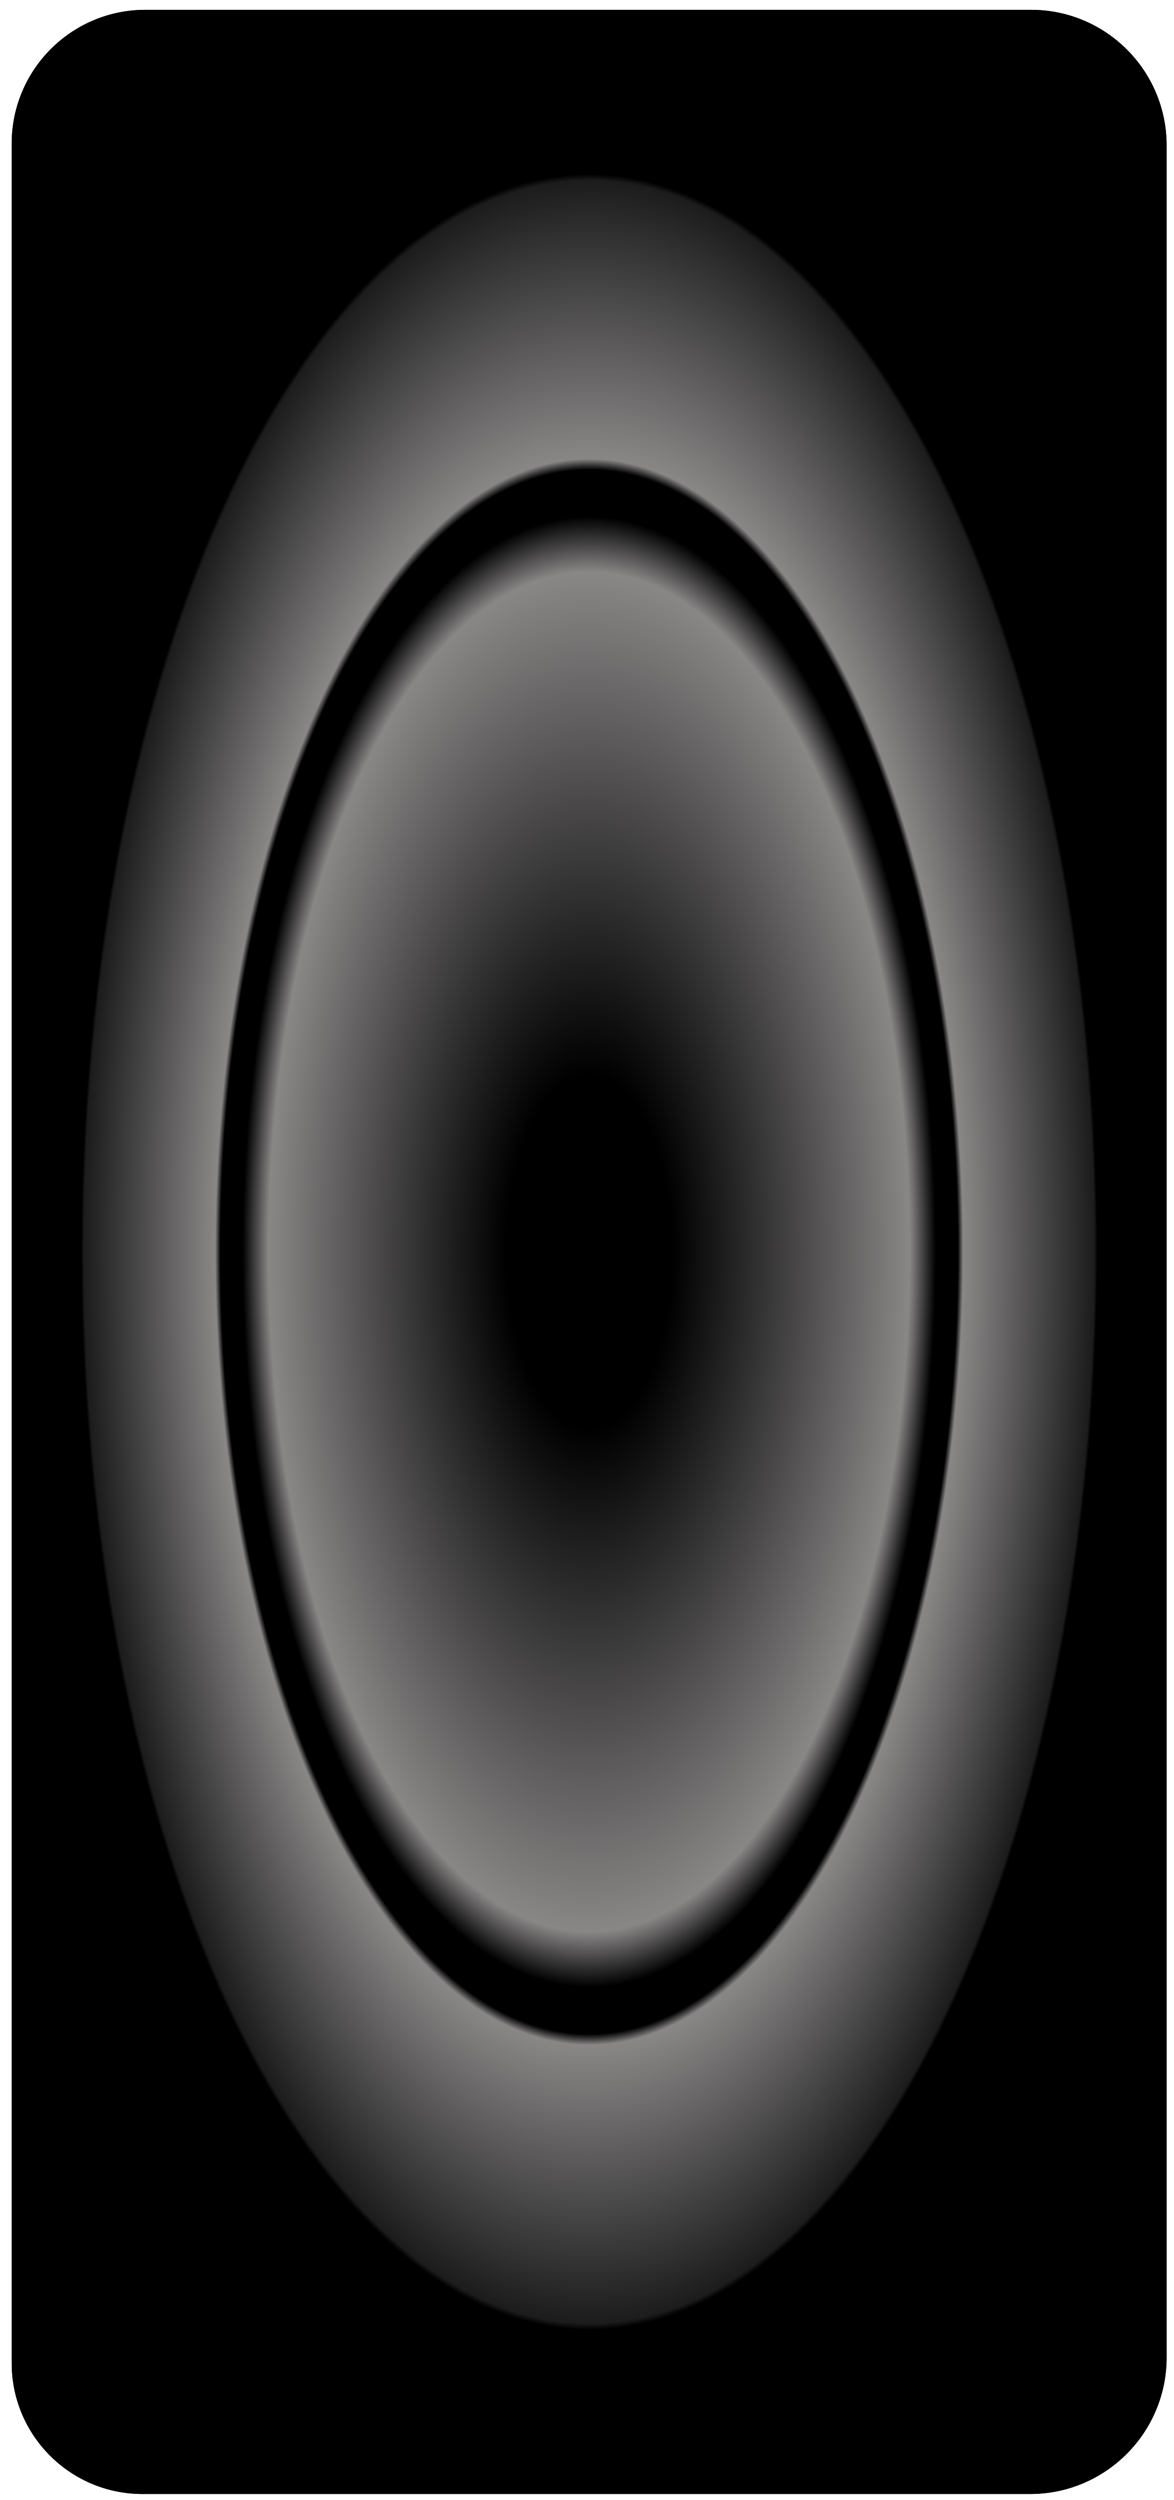 <?xml version="1.0" encoding="UTF-8" standalone="no"?><svg width='117' height='249' viewBox='0 0 117 249' fill='none' xmlns='http://www.w3.org/2000/svg'>
<g filter='url(#filter0_f_23_93)'>
<path d='M1.166 14.306C1.166 6.946 7.132 0.98 14.491 0.98H102.75C110.214 0.98 116.264 7.031 116.264 14.495V234.816C116.264 242.332 110.171 248.425 102.655 248.425H14.208C7.005 248.425 1.166 242.586 1.166 235.383V14.306Z' fill='black'/>
<path d='M1.166 14.306C1.166 6.946 7.132 0.98 14.491 0.98H102.75C110.214 0.98 116.264 7.031 116.264 14.495V234.816C116.264 242.332 110.171 248.425 102.655 248.425H14.208C7.005 248.425 1.166 242.586 1.166 235.383V14.306Z' fill='url(#paint0_angular_23_93)'/>
</g>
<defs>
<filter id='filter0_f_23_93' x='0.977' y='0.791' width='115.477' height='247.823' filterUnits='userSpaceOnUse' color-interpolation-filters='sRGB'>
<feFlood flood-opacity='0' result='BackgroundImageFix'/>
<feBlend mode='normal' in='SourceGraphic' in2='BackgroundImageFix' result='shape'/>
<feGaussianBlur stdDeviation='0.095' result='effect1_foregroundBlur_23_93'/>
</filter>
<radialGradient id='paint0_angular_23_93' cx='0' cy='0' r='1' gradientUnits='userSpaceOnUse' gradientTransform='translate(58.715 124.702) rotate(90) scale(123.722 57.549)'>
<stop offset='0.004'/>
<stop offset='0.086'/>
<stop offset='0.143'/>
<stop offset='0.552' stop-color='#898686'/>
<stop offset='0.597'/>
<stop offset='0.622'/>
<stop offset='0.635'/>
<stop offset='0.644' stop-color='#898686'/>
<stop offset='0.87' stop-color='#1C1C1C'/>
<stop offset='0.875'/>
</radialGradient>
</defs>
</svg>
